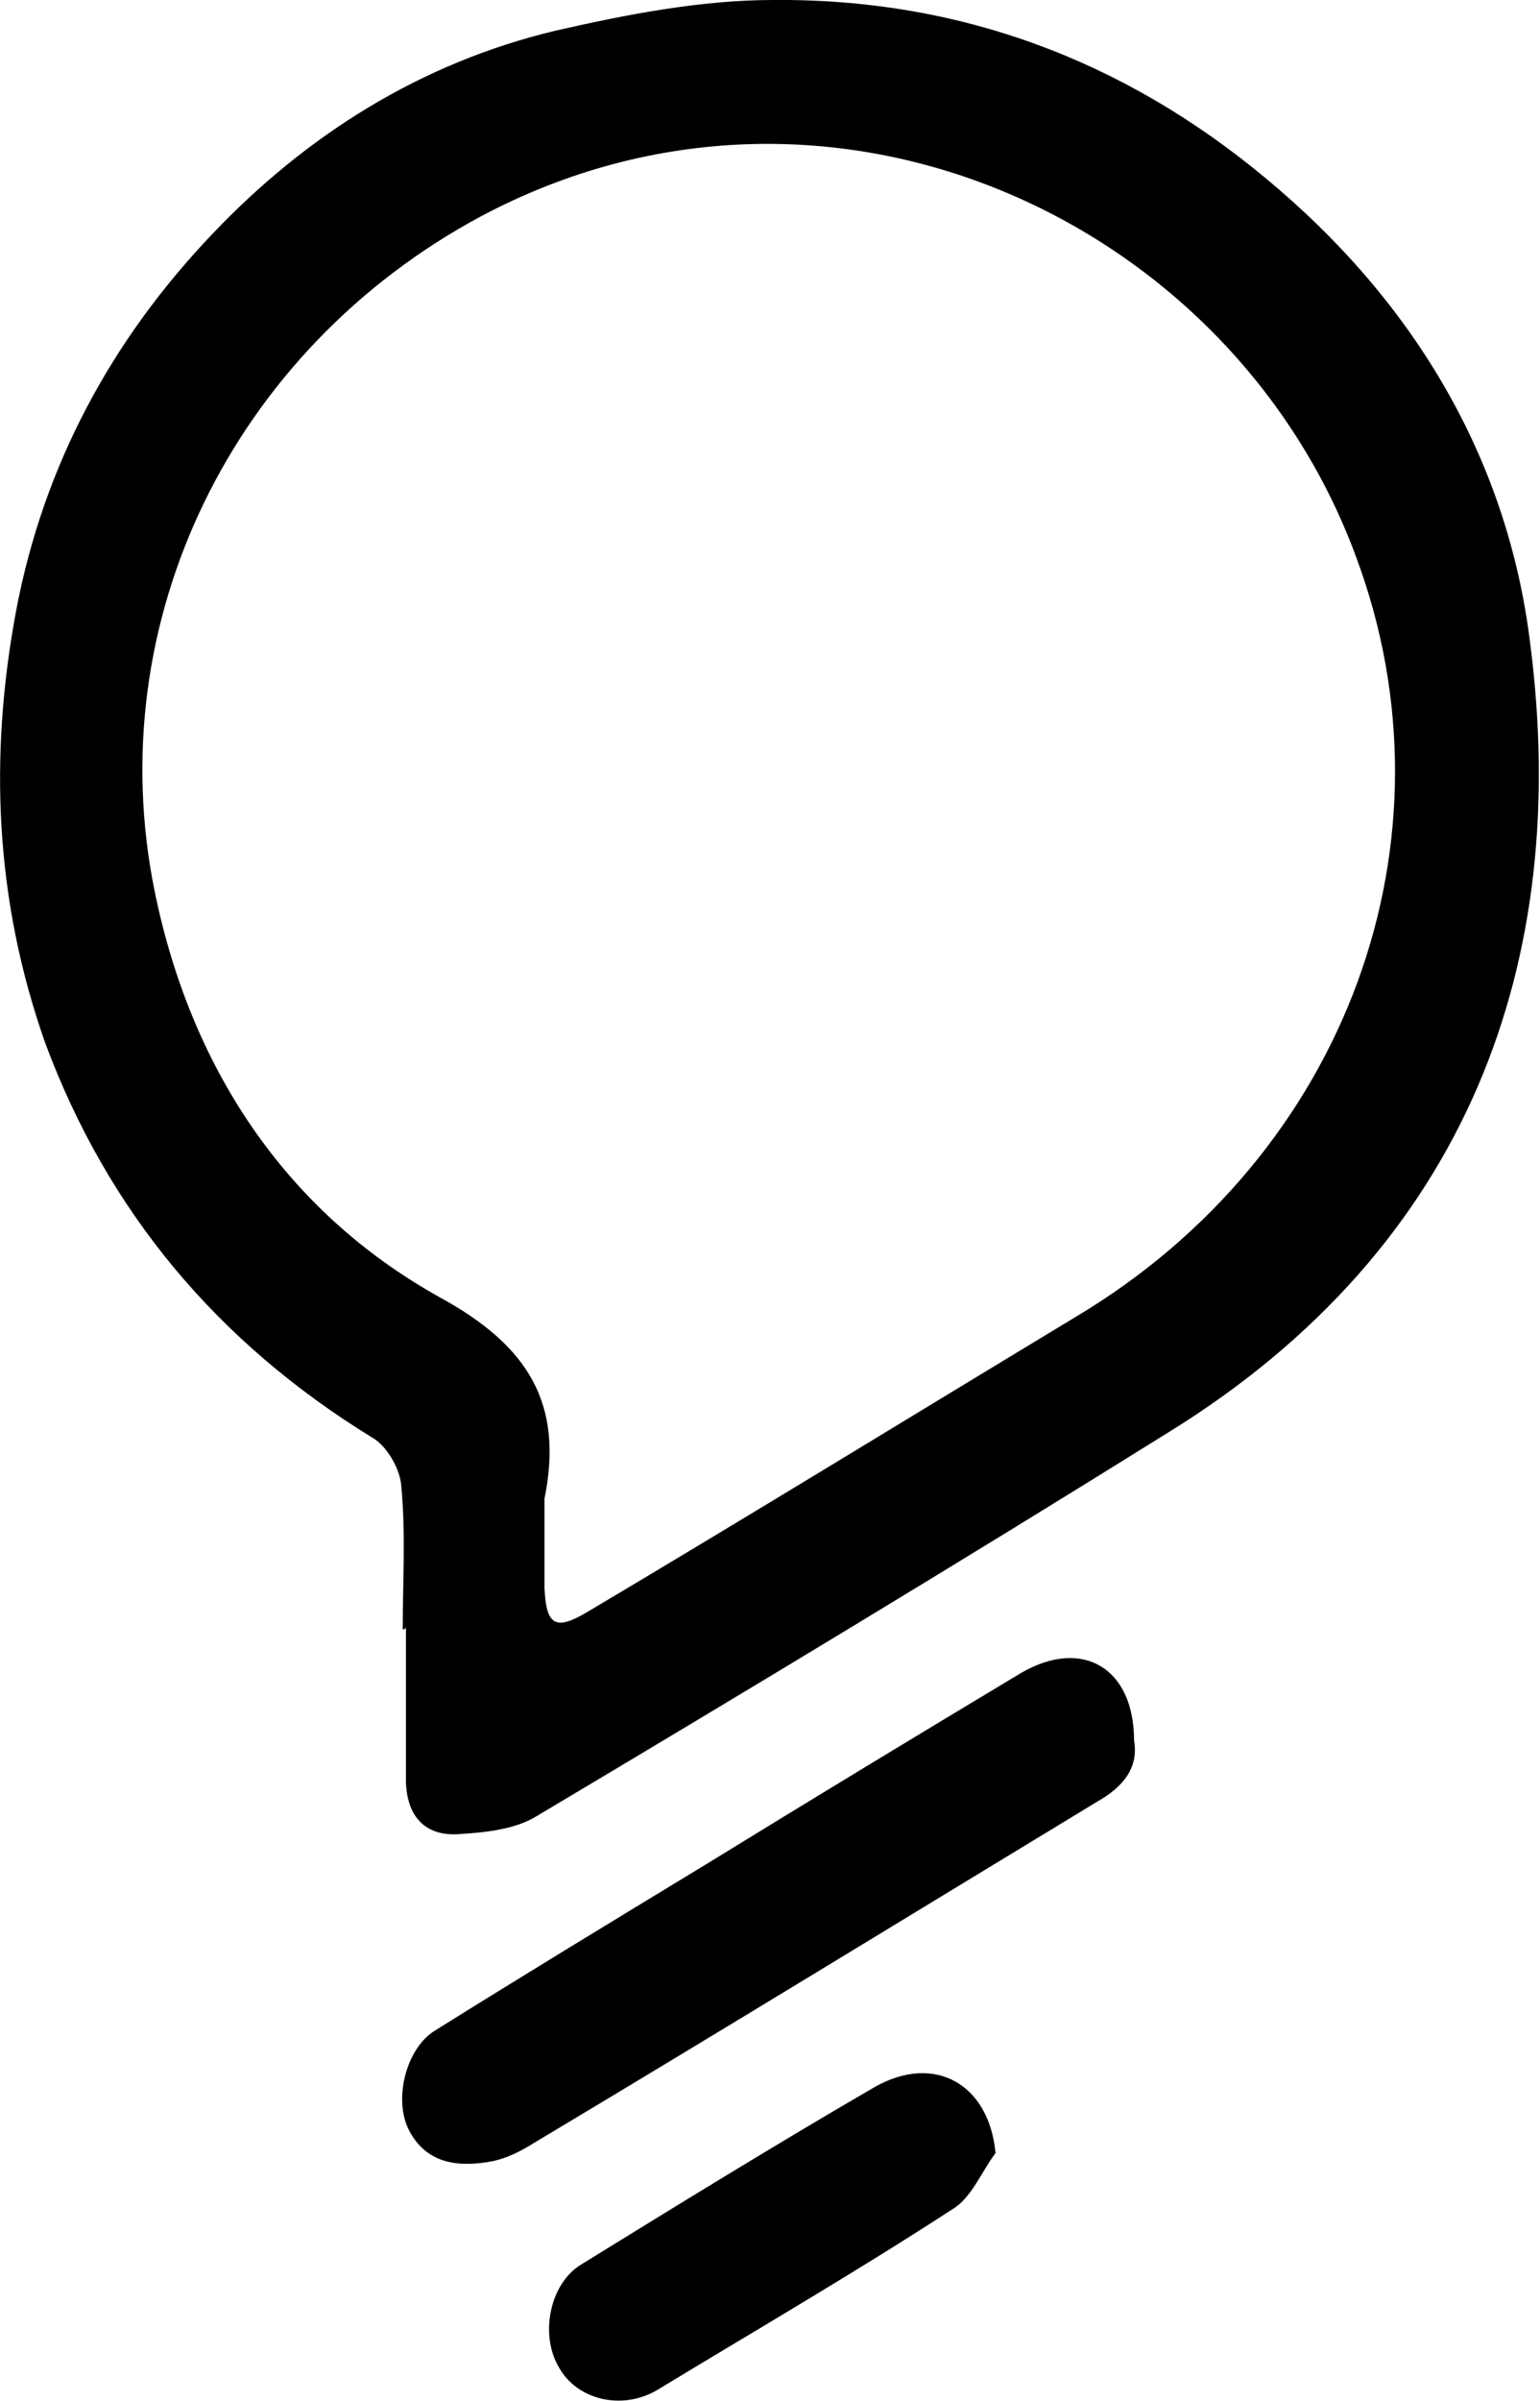 <?xml version="1.0" encoding="utf-8"?>
<!-- Generator: Adobe Illustrator 19.0.1, SVG Export Plug-In . SVG Version: 6.00 Build 0)  -->
<svg version="1.1" id="Layer_1" xmlns="http://www.w3.org/2000/svg" xmlns:xlink="http://www.w3.org/1999/xlink" x="0px" y="0px"
	 viewBox="0 0 95.6 149" enable-background="new 0 0 95.6 149" xml:space="preserve">
<g>
	<path d="M25,101.1c0-3,0.2-6-0.1-9c-0.1-1-0.9-2.4-1.8-2.9c-9.6-5.9-16.4-14-20.3-24.5C-0.3,55.9-0.7,47,1,37.9
		c1.7-9,5.9-16.8,12.2-23.4C19,8.4,26.1,3.9,34.5,1.9c4.4-1,9-1.9,13.5-1.9c11.5-0.1,21.7,3.7,30.5,11c9.2,7.6,15.1,17.4,16.5,29
		c2.5,19.5-3.7,37.3-22.5,48.9c-13,8.1-26.1,16-39.2,23.8c-1.3,0.8-3.1,1-4.7,1.1c-2.2,0.2-3.4-1.1-3.4-3.4c0-3.2,0-6.3,0-9.5
		C25.2,101.1,25.1,101.1,25,101.1z M33.8,93c0,1.8,0,3.7,0,5.5c0.1,2.4,0.7,2.7,2.7,1.5C46.6,94,56.7,87.8,66.8,81.7
		c16.9-10.1,23.9-29.6,17.4-47.1C76.5,13.6,51.4,2,29.9,13.4C14.4,21.7,6.2,38.6,9.6,55.3c2.2,10.8,8,19.8,17.7,25.2
		C32.8,83.5,35,87.1,33.8,93z"/>
	<path d="M70.4,108c0.3,1.7-0.7,2.9-2.3,3.8c-11.7,7.1-23.3,14.2-35,21.2c-0.8,0.5-1.6,0.9-2.5,1.1c-2.1,0.4-4.1,0.2-5.2-1.9
		c-1-1.9-0.2-5.1,1.6-6.2c5.6-3.5,11.2-6.9,16.8-10.3c6.5-4,13.1-8,19.6-11.9C67.2,101.6,70.4,103.5,70.4,108z"/>
	<path d="M61.8,133.6c-0.9,1.2-1.5,2.8-2.7,3.5c-6,3.9-12.2,7.5-18.3,11.2c-2.2,1.3-5,0.6-6.1-1.4c-1.2-2-0.6-5.2,1.4-6.4
		c6-3.7,12-7.4,18.2-11C58,127.4,61.4,129.3,61.8,133.6z"/>
</g>
</svg>
